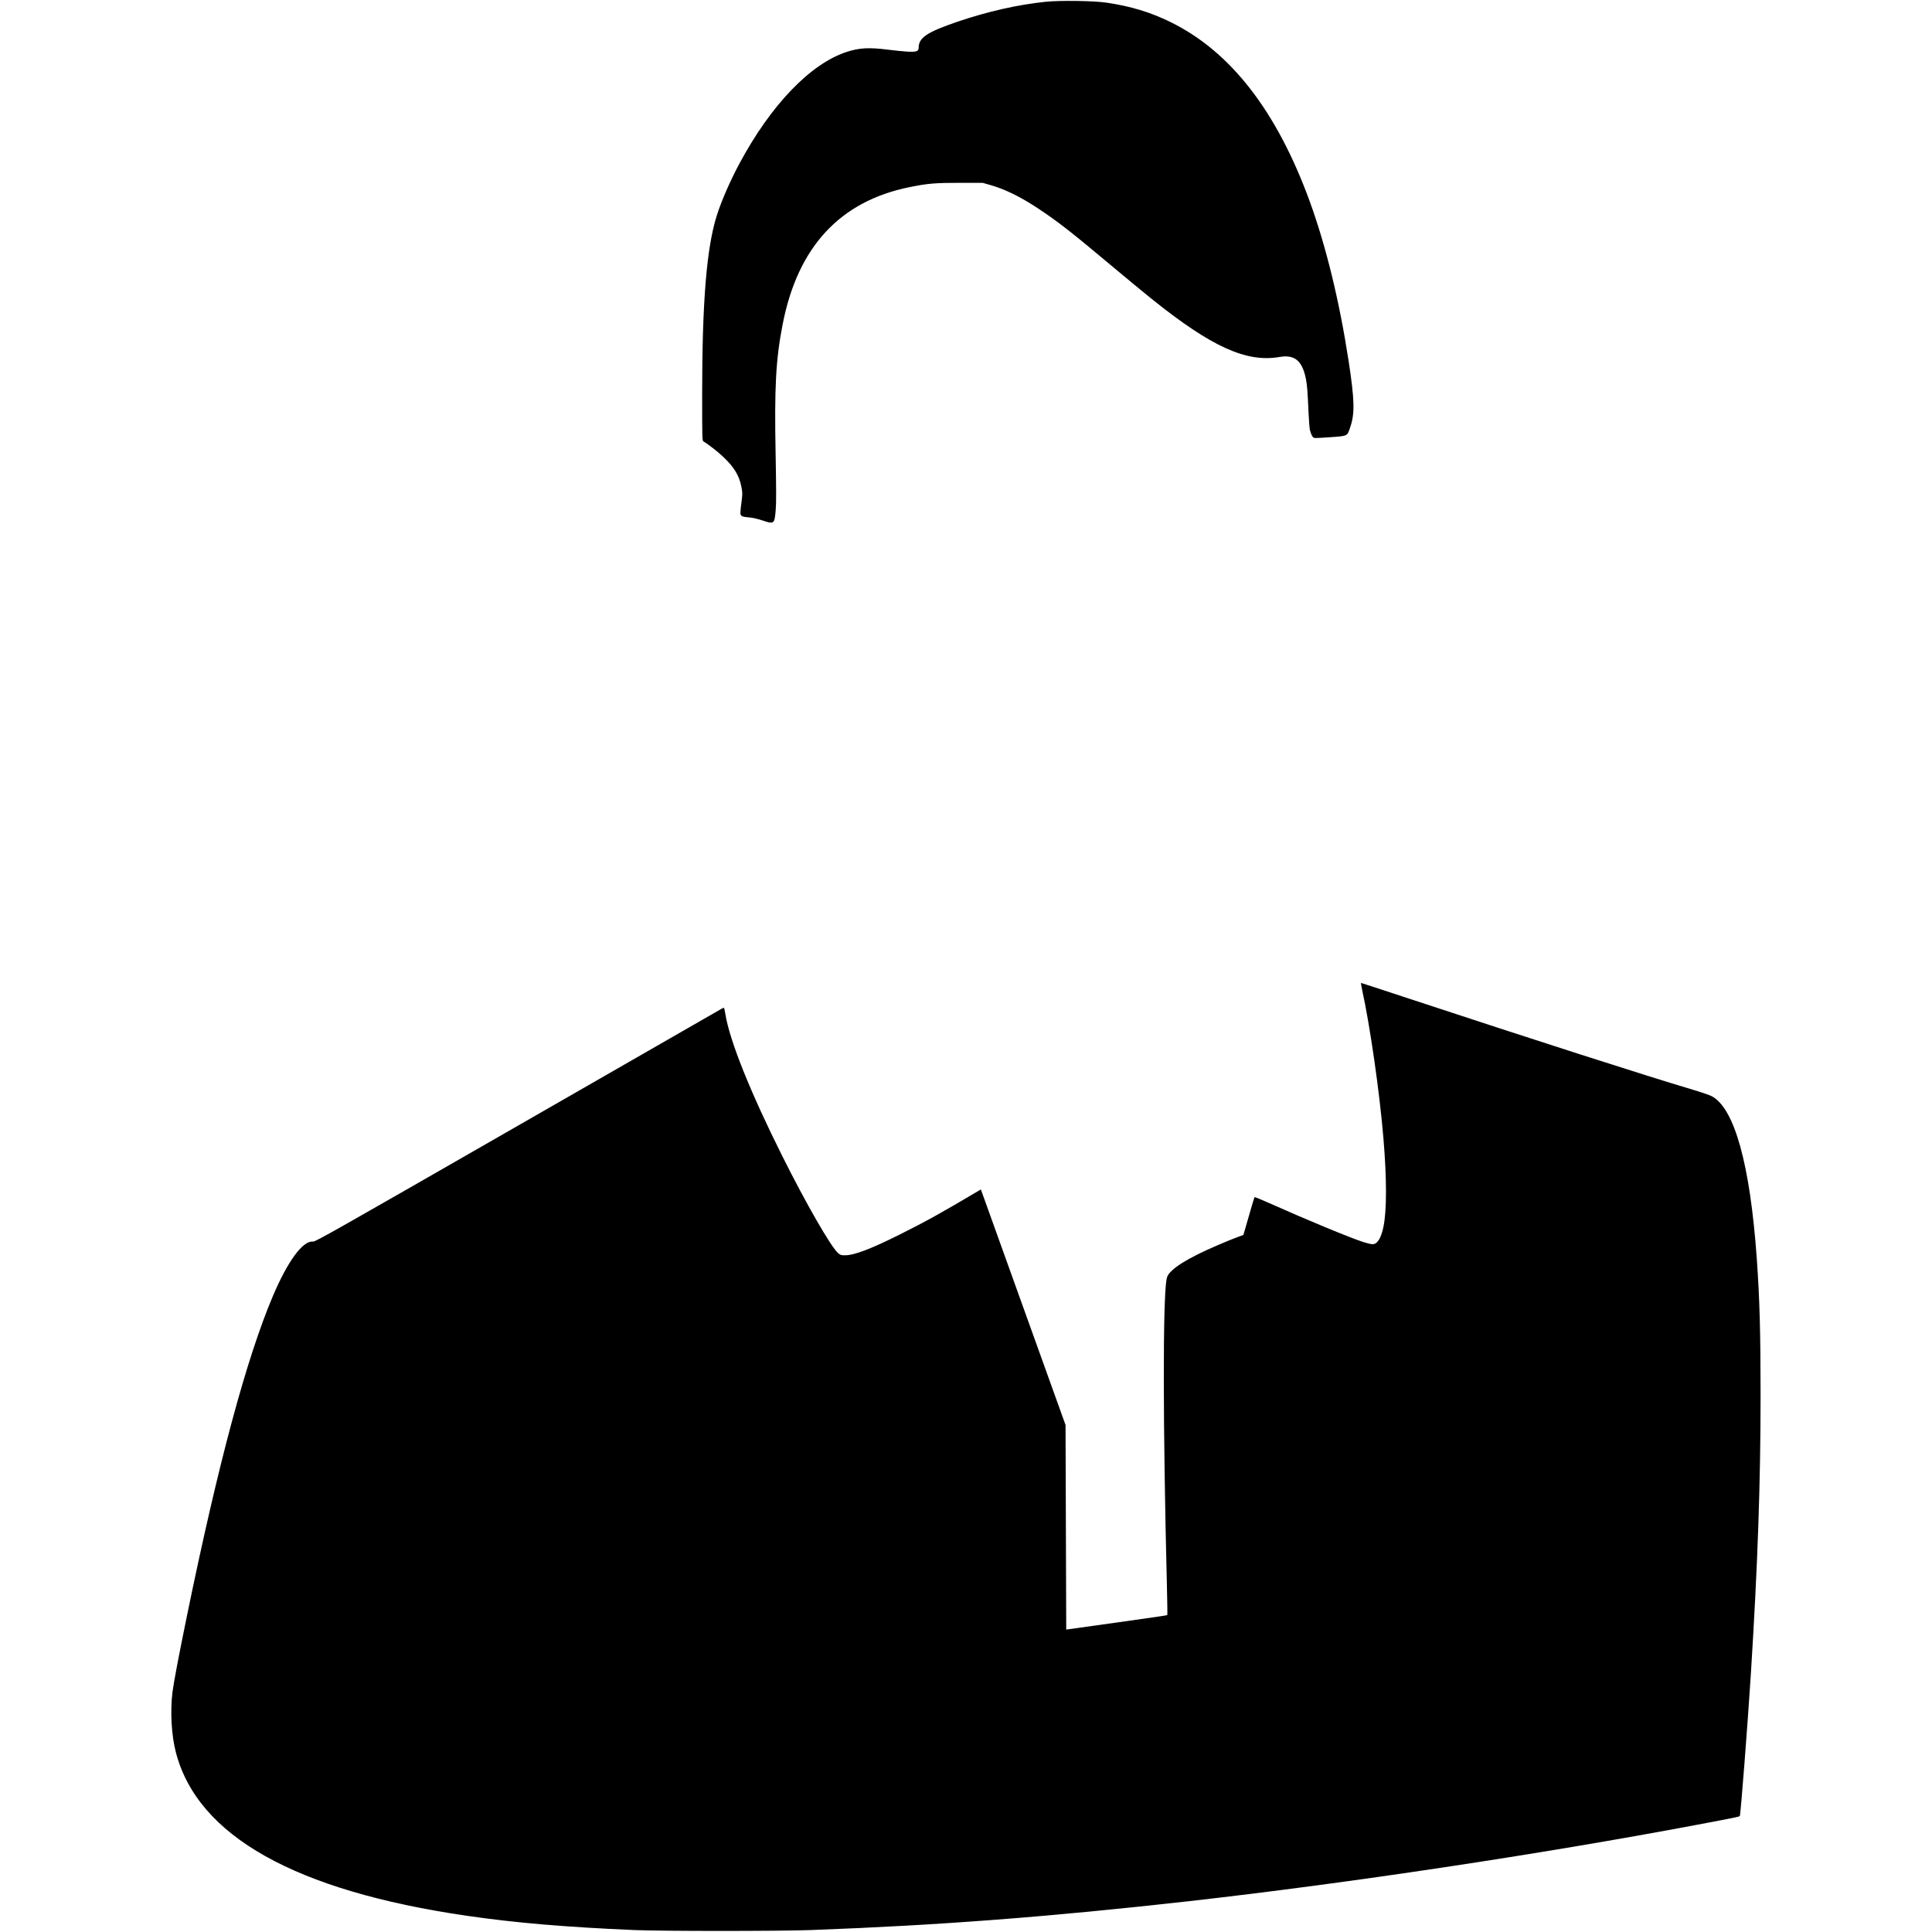 <?xml version="1.0" standalone="no"?>
<!DOCTYPE svg PUBLIC "-//W3C//DTD SVG 20010904//EN"
 "http://www.w3.org/TR/2001/REC-SVG-20010904/DTD/svg10.dtd">
<svg version="1.0" xmlns="http://www.w3.org/2000/svg"
 width="2795pt" height="2795pt" viewBox="0 0 2795 2795"
 preserveAspectRatio="xMidYMid meet">
<g transform="translate(0,2795) scale(0.1,-0.1)"
fill="#000000" stroke="none">
<path d="M15125 27924 c-399 -41 -840 -141 -1270 -287 -447 -153 -565 -232
-565 -379 0 -50 -34 -62 -163 -55 -62 4 -186 16 -277 28 -276 35 -418 28 -601
-32 -523 -170 -1096 -765 -1551 -1614 -133 -248 -260 -538 -327 -749 -148
-464 -213 -1248 -213 -2581 0 -631 1 -680 17 -690 75 -44 216 -155 294 -230
156 -150 225 -266 257 -430 15 -76 16 -99 5 -188 -25 -193 -25 -206 -7 -226
13 -14 38 -20 104 -25 60 -5 124 -20 205 -46 167 -56 172 -51 189 152 9 97 8
304 -1 797 -19 977 2 1378 101 1886 217 1122 830 1785 1838 1988 260 53 370
62 725 62 l330 0 99 -28 c219 -61 439 -168 703 -342 296 -196 480 -340 1150
-902 172 -144 399 -331 505 -416 859 -688 1363 -915 1841 -831 219 38 330 -58
381 -326 16 -86 23 -169 36 -470 5 -118 15 -235 20 -260 16 -64 39 -108 61
-115 11 -4 117 1 237 10 253 19 241 13 285 143 69 201 64 391 -23 962 -134
869 -326 1656 -561 2303 -476 1308 -1146 2172 -2014 2597 -296 145 -571 228
-923 281 -183 28 -677 35 -887 13z"/>
<path d="M19706 13628 c112 -504 253 -1482 308 -2148 49 -581 49 -1042 0
-1279 -35 -166 -88 -251 -158 -251 -20 0 -79 14 -132 31 -193 62 -828 325
-1369 567 -110 49 -203 87 -206 83 -3 -3 -41 -128 -83 -277 l-78 -270 -77 -28
c-154 -57 -435 -178 -583 -252 -176 -88 -297 -164 -369 -231 -56 -52 -73 -80
-83 -133 -54 -308 -52 -2115 5 -4408 6 -244 9 -445 6 -448 -2 -3 -332 -51
-733 -107 l-729 -102 -5 1480 -5 1480 -604 1680 c-332 924 -608 1691 -612
1703 l-9 24 -38 -22 c-516 -307 -765 -445 -1132 -628 -424 -212 -661 -302
-796 -302 -57 0 -67 3 -100 32 -104 92 -461 711 -807 1404 -462 923 -761 1669
-823 2052 -7 47 -16 87 -19 90 -3 3 -18 -1 -33 -10 -15 -9 -1343 -772 -2952
-1695 -2649 -1521 -2929 -1679 -2961 -1675 -147 17 -366 -281 -582 -790 -382
-902 -791 -2424 -1241 -4618 -118 -575 -194 -975 -211 -1111 -34 -278 -15
-627 50 -873 316 -1208 1726 -1999 4205 -2361 709 -103 1426 -164 2425 -207
399 -17 2088 -17 2555 0 1846 68 3442 190 5465 417 2298 259 5078 677 7350
1105 592 112 617 117 625 129 12 21 112 1307 160 2061 99 1578 140 2756 140
4030 0 907 -13 1380 -55 1975 -97 1359 -322 2171 -651 2346 -27 15 -150 57
-274 94 -704 210 -2268 712 -4109 1319 -376 124 -687 226 -691 226 -3 0 4 -46
16 -102z"/>
</g>
</svg>
